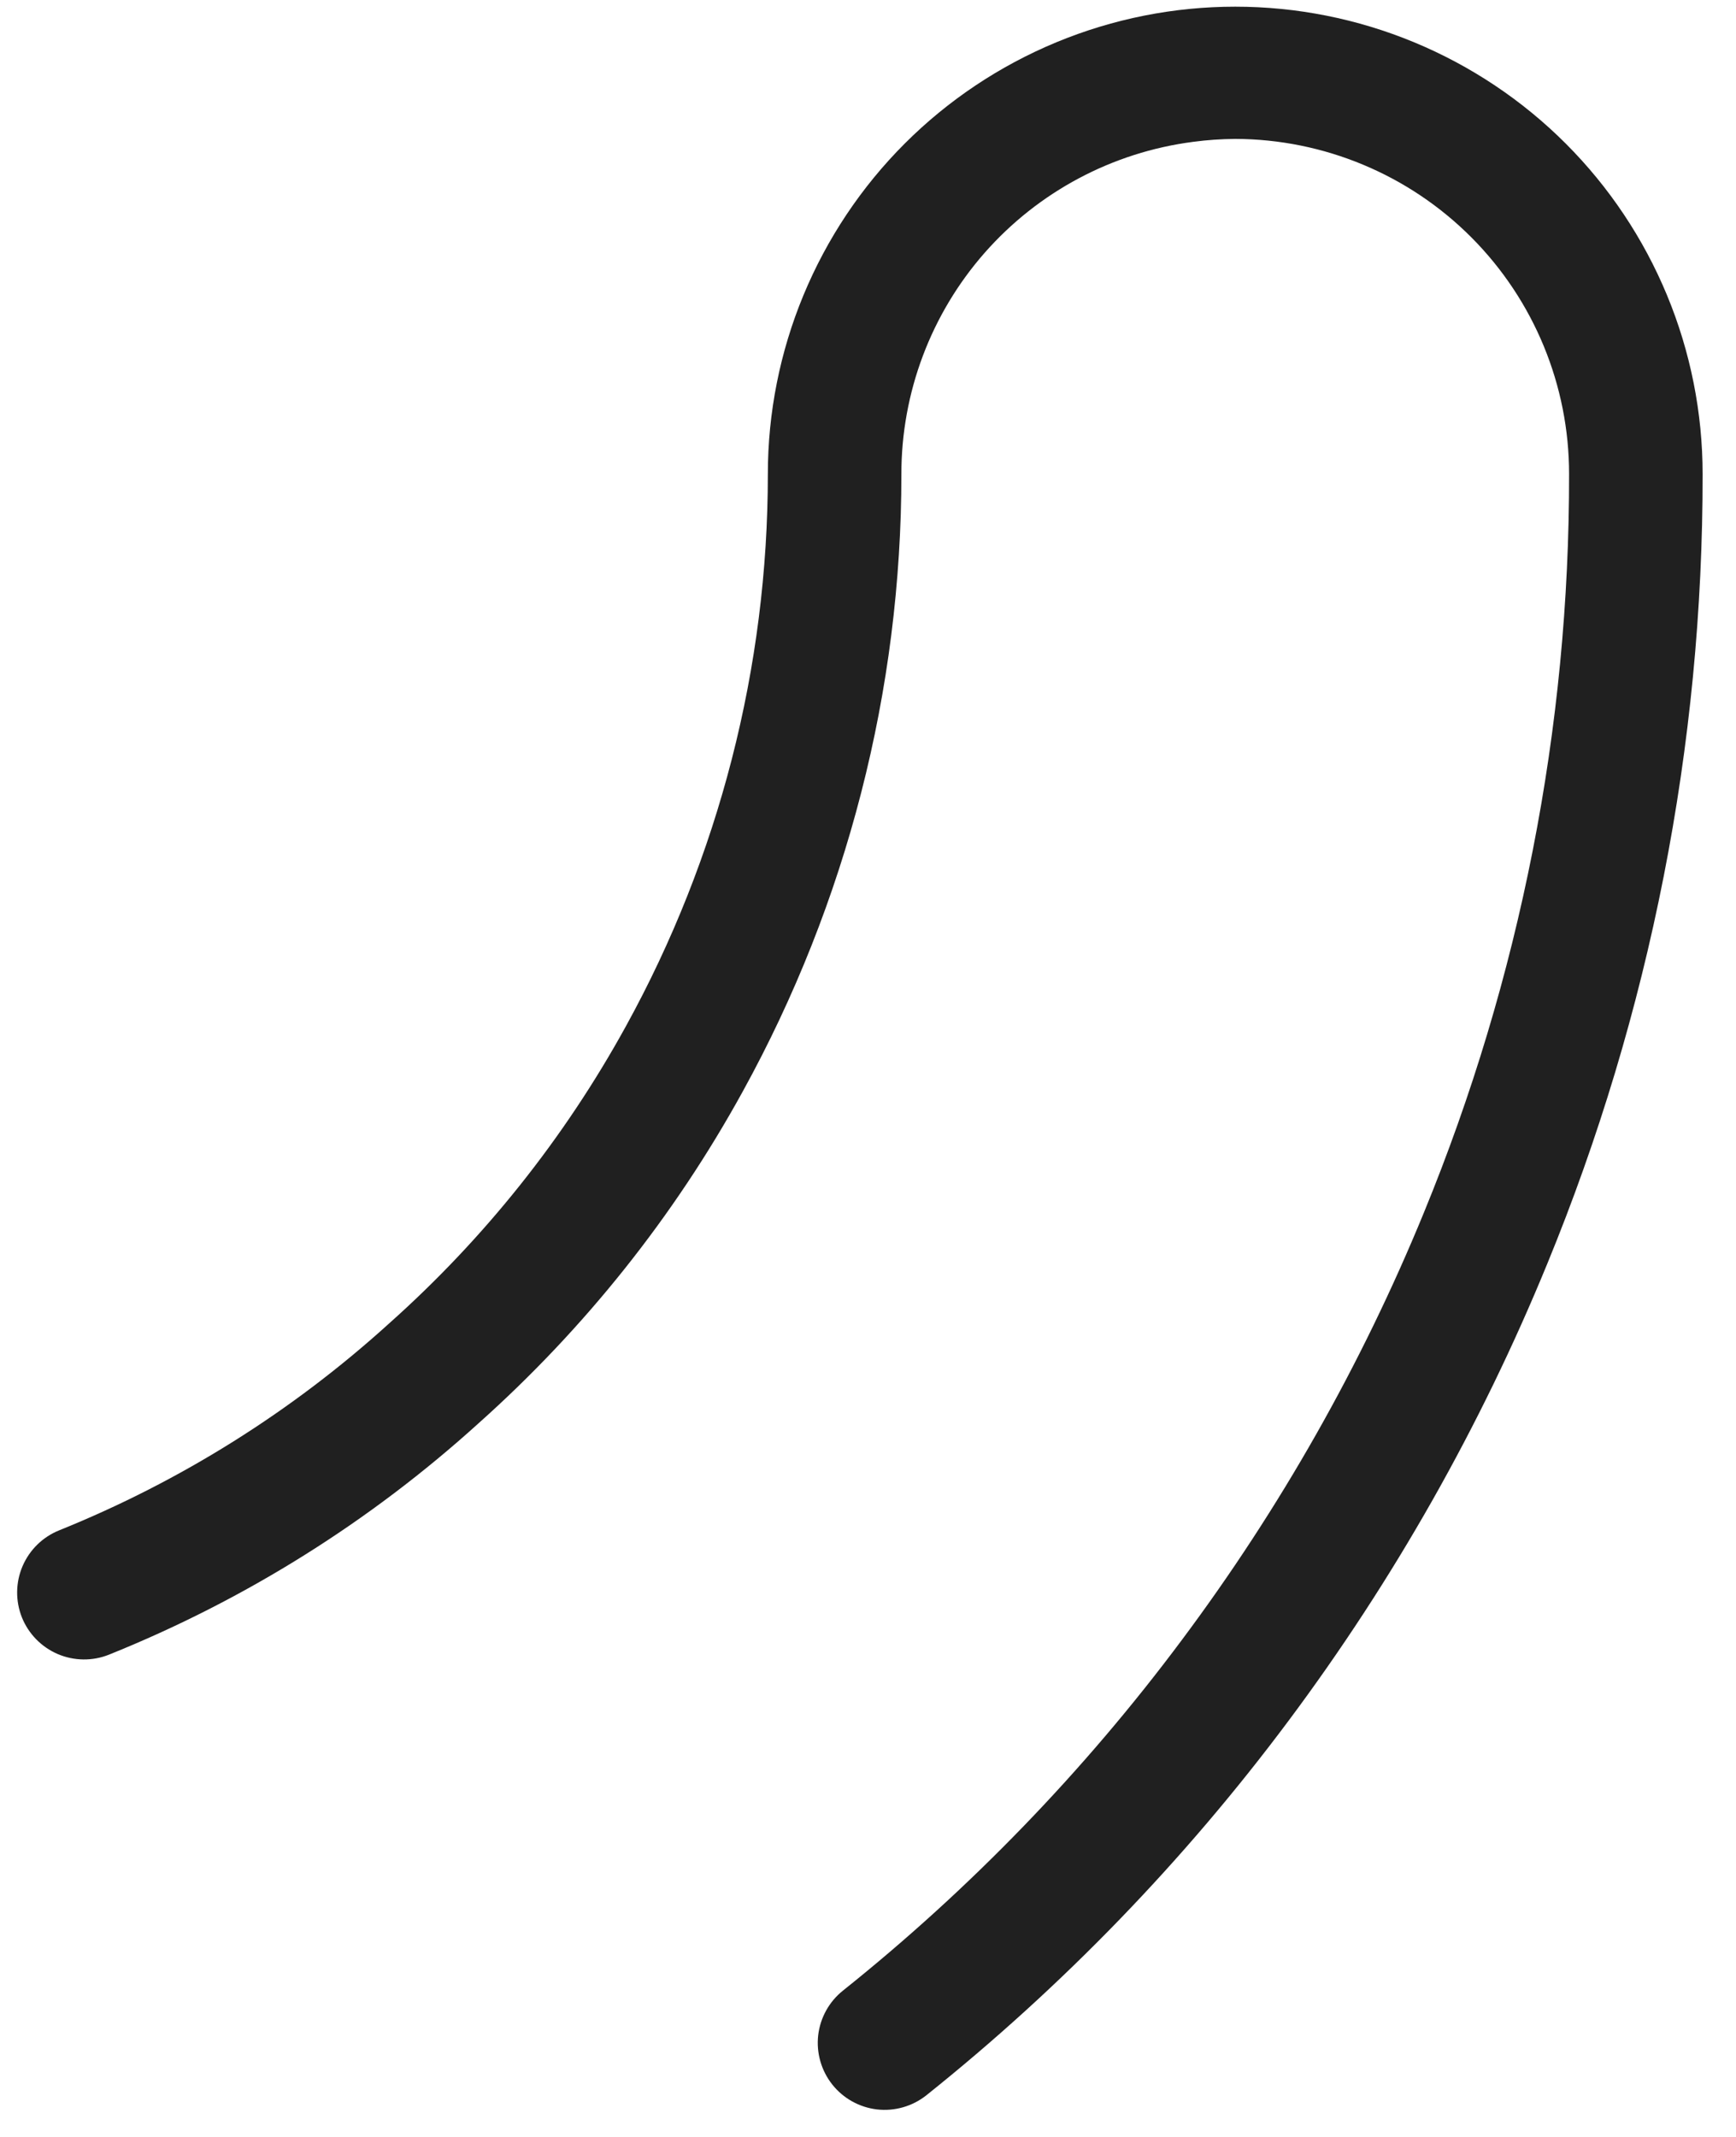 <svg width="26" height="32" viewBox="0 0 26 32" fill="none" xmlns="http://www.w3.org/2000/svg">
<path d="M25.5 7.1C25.5 6.181 25.319 5.271 24.967 4.421C24.615 3.572 24.1 2.8 23.45 2.15C22.8 1.5 22.028 0.985 21.179 0.633C20.329 0.281 19.419 0.1 18.5 0.1C17.581 0.1 16.671 0.281 15.821 0.633C14.972 0.985 14.2 1.5 13.55 2.15C12.9 2.8 12.385 3.572 12.033 4.421C11.681 5.271 11.5 6.181 11.5 7.1C11.5 9.99 10.769 12.834 9.375 15.366C8.455 17.04 7.256 18.545 5.83 19.816C4.379 21.133 2.705 22.183 0.887 22.916C0.64 23.015 0.443 23.208 0.338 23.452C0.233 23.697 0.23 23.973 0.328 24.22C0.427 24.466 0.62 24.664 0.865 24.769C1.109 24.873 1.385 24.877 1.632 24.778C3.666 23.96 5.539 22.788 7.164 21.316C8.757 19.895 10.097 18.214 11.125 16.343C12.684 13.512 13.501 10.332 13.5 7.1C13.499 5.881 13.942 4.703 14.746 3.787C15.55 2.872 16.661 2.28 17.87 2.124C18.079 2.096 18.289 2.082 18.5 2.08C19.828 2.084 21.101 2.615 22.038 3.556C22.975 4.497 23.501 5.772 23.5 7.1C23.506 10.893 22.767 14.651 21.325 18.16C20.391 20.438 19.172 22.588 17.699 24.56C16.239 26.518 14.535 28.282 12.627 29.807C12.419 29.972 12.285 30.213 12.254 30.477C12.224 30.741 12.3 31.007 12.465 31.215C12.63 31.423 12.871 31.557 13.135 31.588C13.399 31.618 13.665 31.542 13.873 31.377C15.914 29.746 17.738 27.86 19.3 25.766C20.874 23.657 22.176 21.358 23.174 18.923C24.715 15.172 25.505 11.155 25.5 7.1V7.1Z" fill="#202020"/>
</svg>
